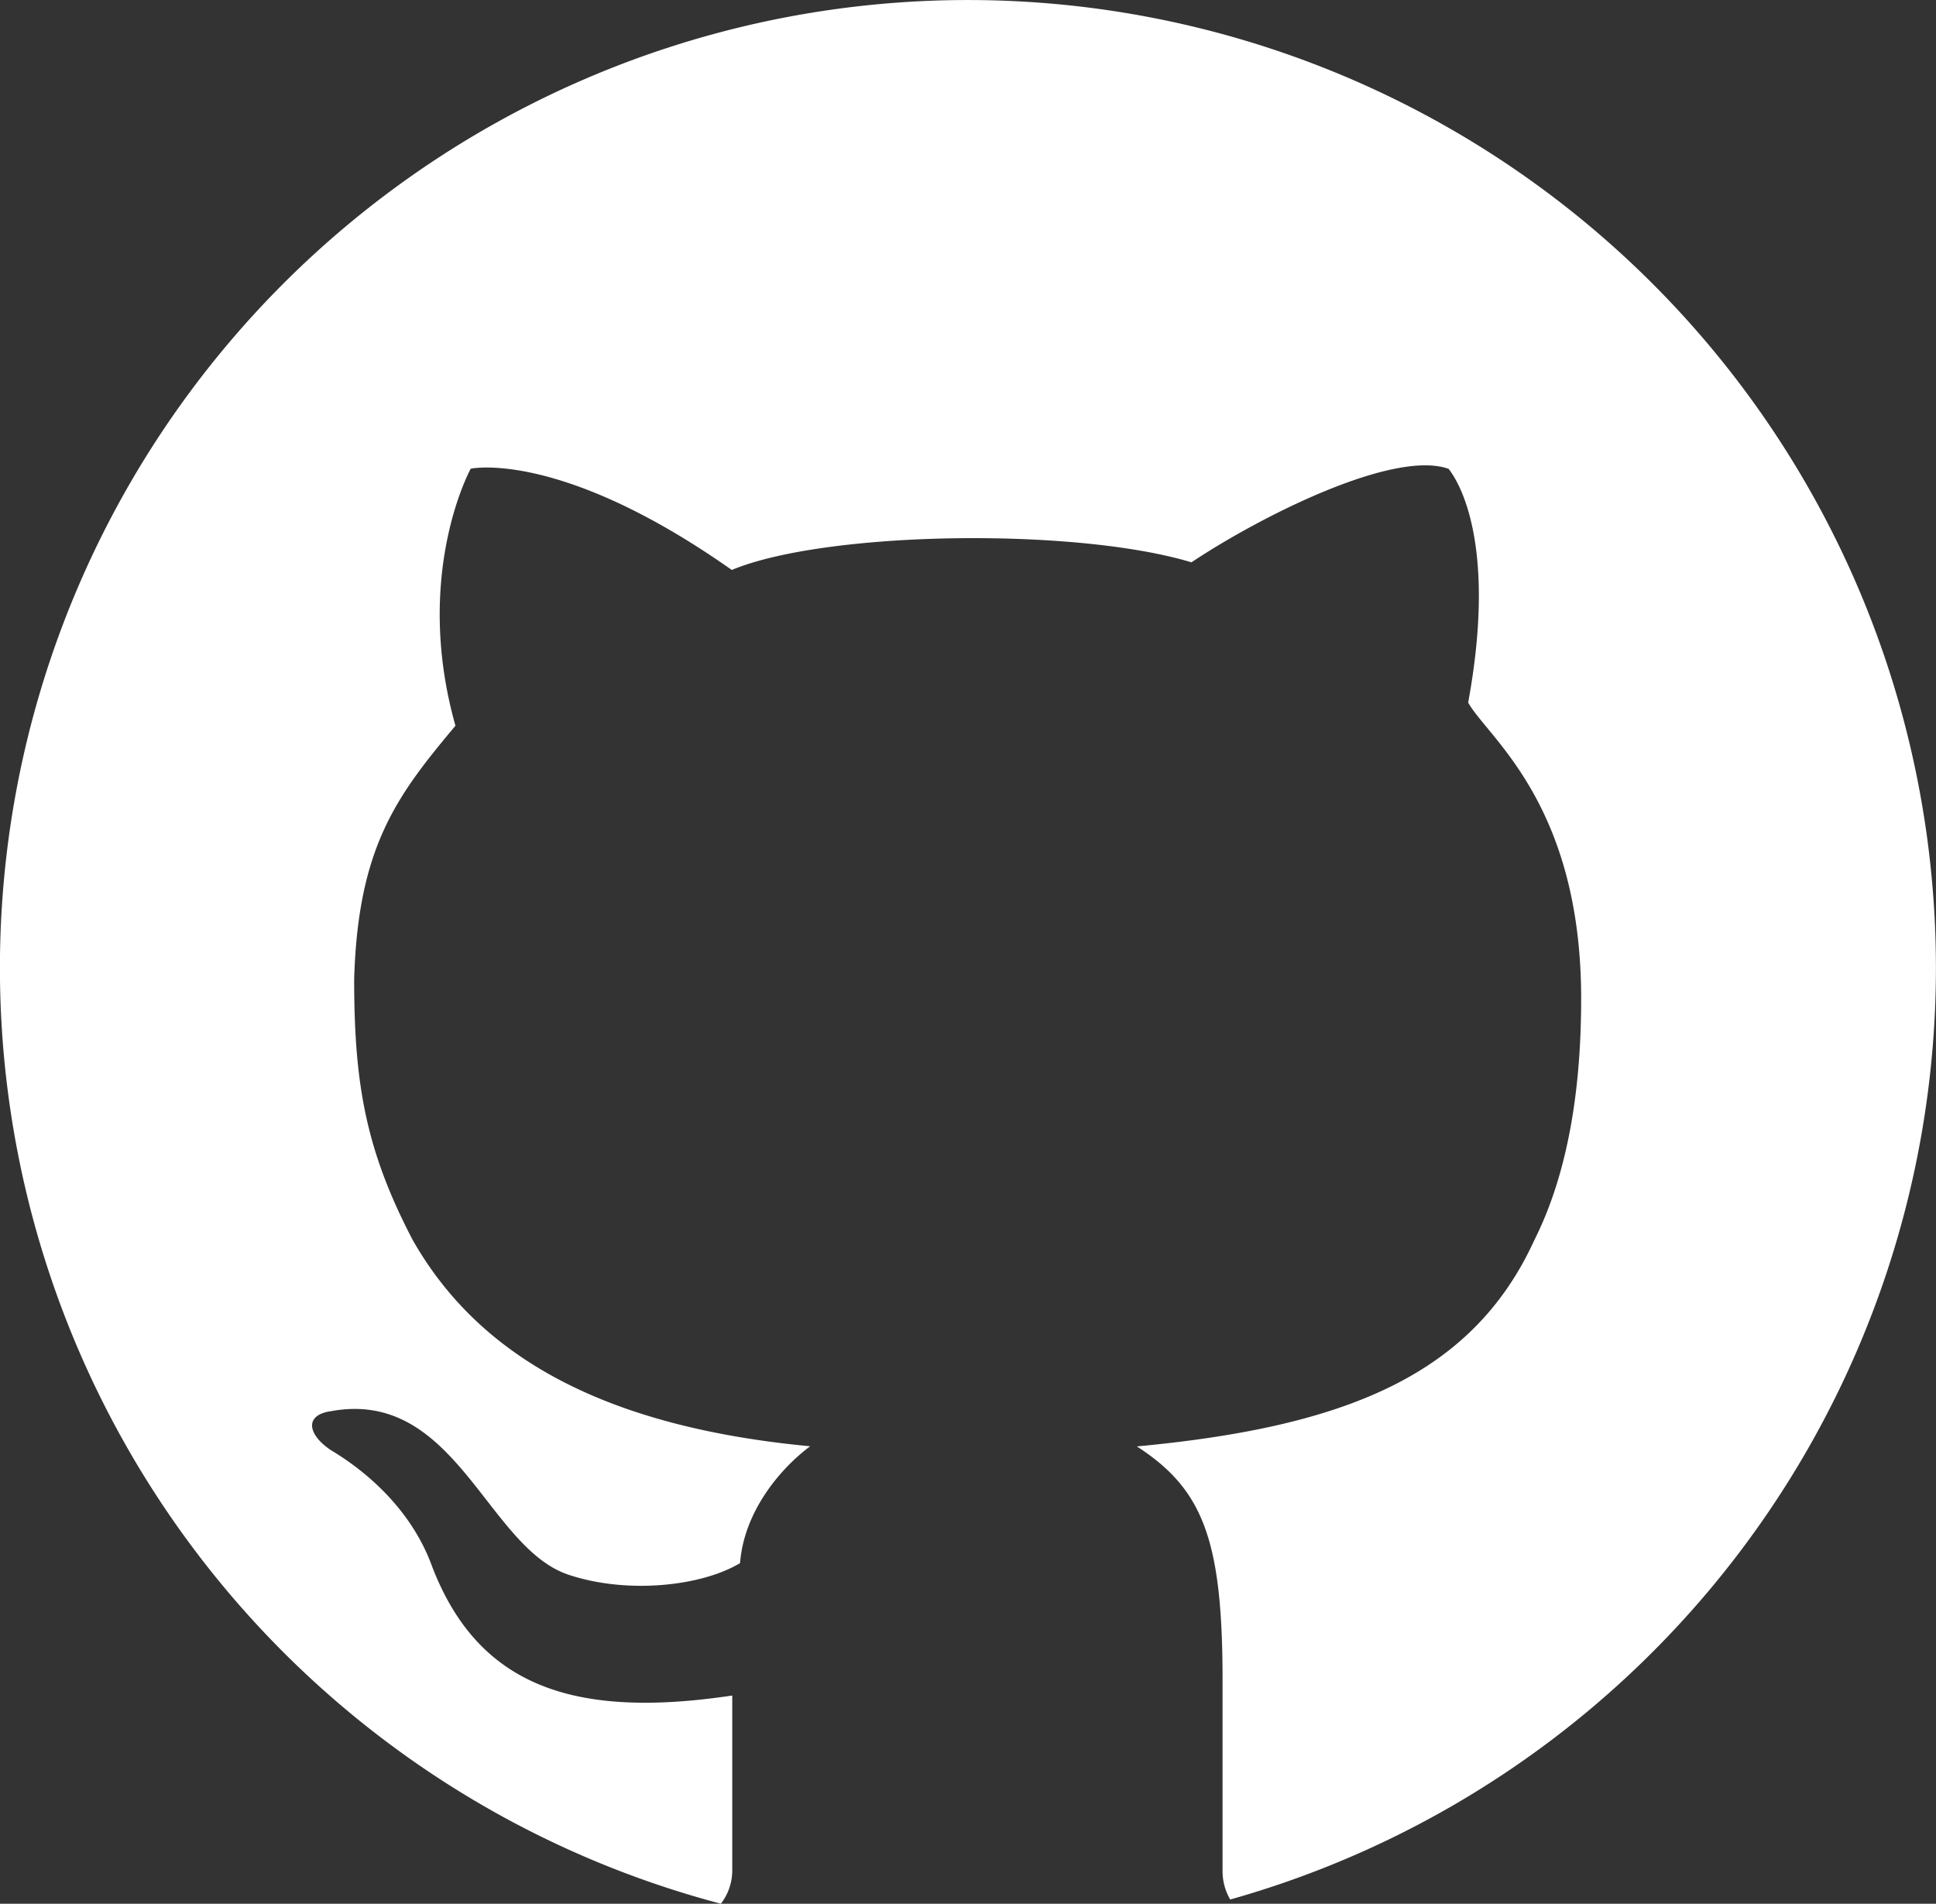 <svg id="A" xmlns="http://www.w3.org/2000/svg" viewBox="0 0 253.26 249.07"><rect x="0" y="0" width="253.26" height="249.07" fill="#333333" stroke="none"/><defs><style>.cls-1{fill:#fff;}</style></defs><path class="cls-1" d="M253.26,126.62A126.63,126.63,0,1,0,94.31,249.07a7.1,7.1,0,0,0,1.49-4.3V221.83c-20.39,3.06-33.13-1-39.24-16.82C54,197.88,48.4,192.78,43.3,189.73c-3-2-3.56-4.59,0-5.1,16.33-3,20.39,17.84,31.09,21.4,7.65,2.55,17.33,1.53,22.43-1.52.51-6.63,5.09-12.24,9.17-15.29-27-2.55-43.32-11.73-52-27-6.12-11.72-7.65-20.38-7.65-34.14.51-17.33,5.61-24,13.25-33.13-5.6-19.87,2-33.63,2-33.63s11.72-2.55,34.15,13.25c12.23-5.1,44.84-5.61,60.13-1,9.19-6.12,26.5-14.78,33.64-12.23,2,2.55,6.12,11.21,2.56,30.58,2.55,4.58,14.78,13.25,14.78,38.73,0,9.17-1,21.4-6.12,31.59-8.15,17.84-25,24.47-52,27,8.66,5.6,11.21,12.23,11.21,30.57v25a7.35,7.35,0,0,0,1,3.71A126.64,126.64,0,0,0,253.26,126.62Z" transform="translate(-0.01 0)"/></svg>